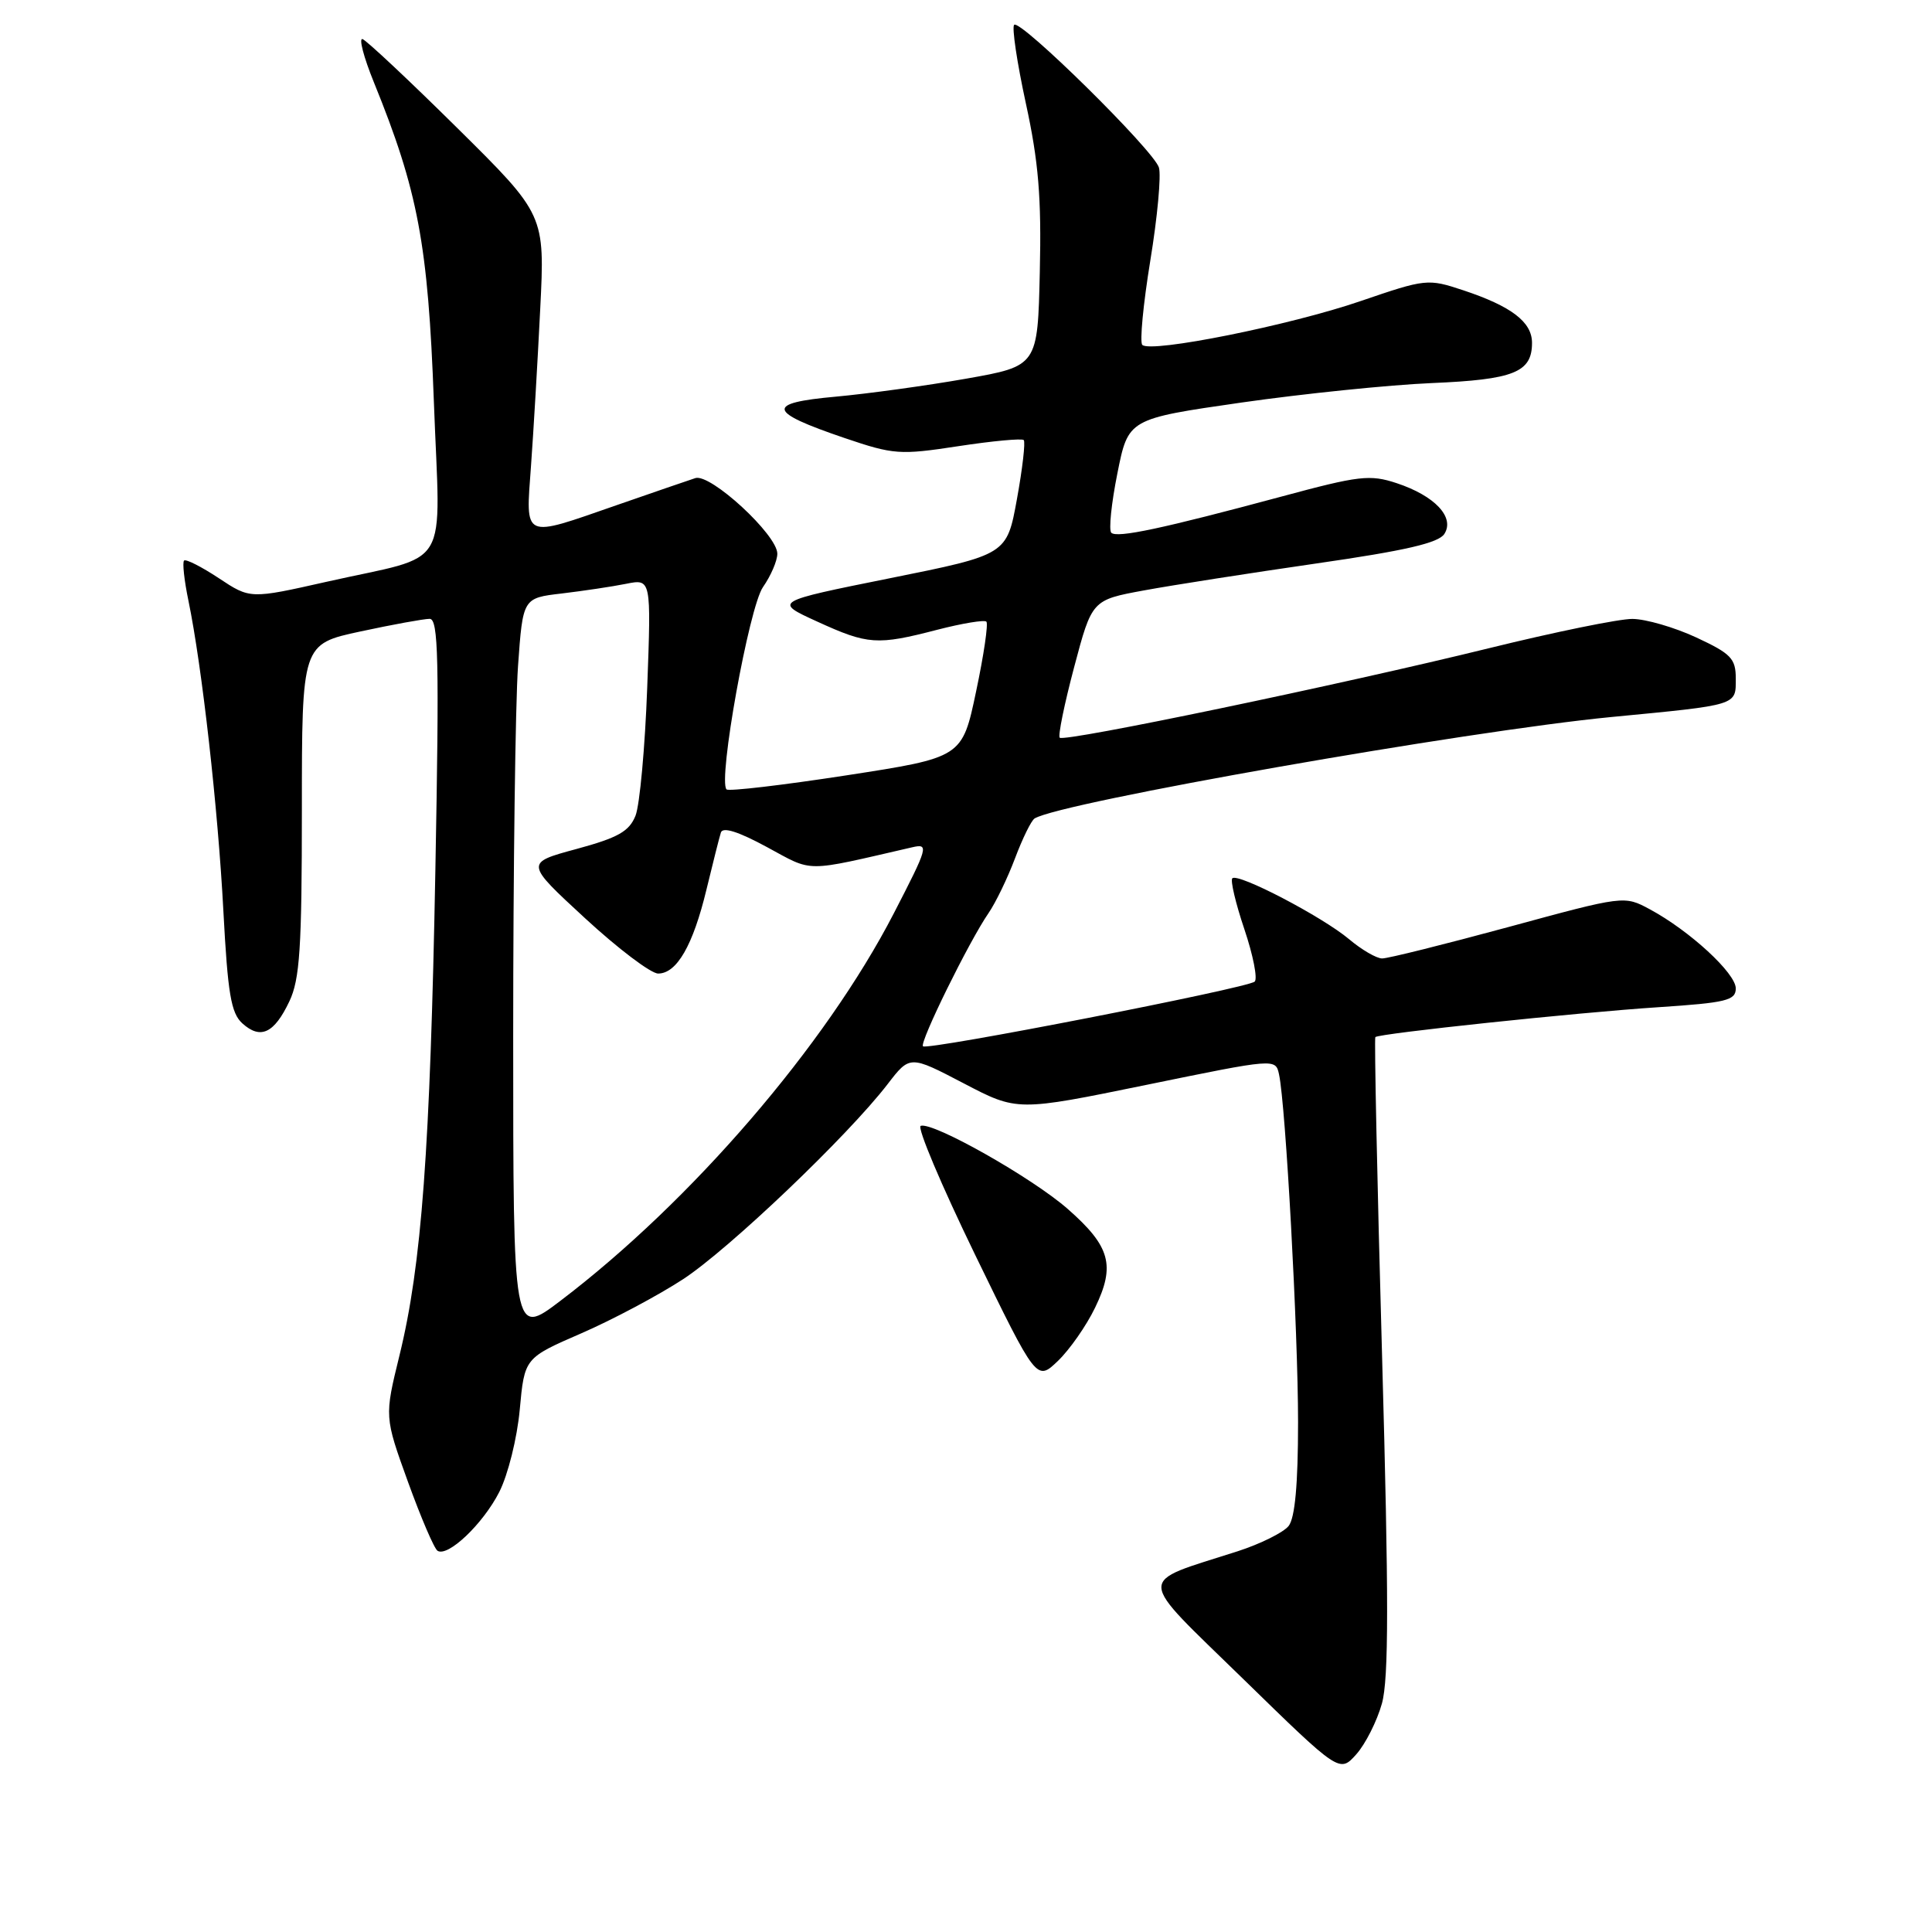 <?xml version="1.0" encoding="UTF-8" standalone="no"?>
<!DOCTYPE svg PUBLIC "-//W3C//DTD SVG 1.1//EN" "http://www.w3.org/Graphics/SVG/1.1/DTD/svg11.dtd" >
<svg xmlns="http://www.w3.org/2000/svg" xmlns:xlink="http://www.w3.org/1999/xlink" version="1.1" viewBox="0 0 256 256">
 <g >
 <path fill="currentColor"
d=" M 183.11 225.73 C 184.02 222.48 184.03 211.82 183.13 179.61 C 182.48 156.56 182.09 137.58 182.24 137.42 C 182.73 136.94 208.91 134.17 219.75 133.46 C 228.74 132.87 230.00 132.56 230.00 130.97 C 230.00 128.96 223.89 123.33 218.62 120.49 C 215.22 118.66 215.22 118.66 199.86 122.84 C 191.41 125.13 183.89 127.01 183.14 127.00 C 182.40 127.00 180.42 125.85 178.75 124.44 C 175.20 121.46 164.03 115.63 163.29 116.38 C 163.01 116.66 163.73 119.70 164.89 123.14 C 166.05 126.58 166.66 129.70 166.25 130.07 C 165.27 130.94 122.87 139.21 122.30 138.64 C 121.81 138.14 128.40 124.74 130.98 121.00 C 131.93 119.62 133.51 116.35 134.50 113.72 C 135.49 111.09 136.65 108.72 137.09 108.45 C 140.52 106.32 194.34 96.86 213.50 95.01 C 230.38 93.39 230.00 93.50 230.00 89.93 C 230.00 87.26 229.39 86.62 224.75 84.46 C 221.86 83.12 218.06 82.02 216.30 82.01 C 214.54 82.00 205.99 83.75 197.30 85.89 C 177.71 90.71 141.03 98.36 140.42 97.75 C 140.17 97.51 141.03 93.30 142.33 88.40 C 144.69 79.50 144.69 79.50 151.60 78.23 C 155.39 77.53 165.67 75.93 174.44 74.66 C 186.24 72.96 190.64 71.94 191.39 70.74 C 192.79 68.53 190.11 65.69 185.06 64.02 C 181.52 62.85 180.09 63.02 169.83 65.79 C 154.04 70.04 148.00 71.33 147.25 70.59 C 146.90 70.24 147.26 66.70 148.06 62.72 C 149.50 55.50 149.50 55.50 164.50 53.34 C 172.75 52.16 184.09 51.00 189.70 50.76 C 200.60 50.30 203.00 49.34 203.00 45.43 C 203.00 42.66 200.27 40.58 193.85 38.45 C 189.20 36.91 188.92 36.94 180.30 39.89 C 170.96 43.10 152.47 46.81 151.36 45.70 C 151.00 45.33 151.48 40.31 152.42 34.54 C 153.37 28.76 153.88 23.20 153.56 22.19 C 152.83 19.88 135.18 2.49 134.38 3.29 C 134.06 3.61 134.76 8.29 135.93 13.69 C 137.61 21.41 138.01 26.17 137.78 36.00 C 137.50 48.50 137.50 48.50 128.00 50.18 C 122.78 51.10 115.01 52.17 110.74 52.56 C 101.41 53.40 101.65 54.55 111.88 58.03 C 118.42 60.25 119.22 60.31 126.99 59.12 C 131.51 58.43 135.40 58.07 135.65 58.31 C 135.89 58.56 135.49 62.07 134.75 66.13 C 133.41 73.50 133.41 73.50 117.96 76.61 C 102.50 79.72 102.50 79.72 108.28 82.36 C 115.02 85.44 116.21 85.52 124.22 83.44 C 127.52 82.59 130.44 82.11 130.70 82.37 C 130.97 82.64 130.36 86.80 129.34 91.61 C 127.50 100.37 127.50 100.37 112.14 102.74 C 103.69 104.04 96.55 104.88 96.27 104.60 C 95.11 103.45 99.26 80.41 101.10 77.79 C 102.14 76.30 103.00 74.31 103.00 73.37 C 103.00 70.87 94.15 62.71 92.14 63.35 C 91.24 63.64 86.54 65.26 81.70 66.94 C 69.14 71.31 69.65 71.55 70.36 61.75 C 70.69 57.21 71.24 47.87 71.58 40.98 C 72.21 28.46 72.21 28.46 60.61 16.98 C 54.23 10.67 48.57 5.36 48.04 5.18 C 47.52 5.01 48.19 7.58 49.54 10.90 C 55.40 25.32 56.72 32.37 57.49 53.23 C 58.33 76.15 60.03 73.31 43.27 77.09 C 33.15 79.37 33.15 79.37 28.99 76.61 C 26.69 75.09 24.62 74.04 24.39 74.28 C 24.15 74.52 24.41 76.91 24.97 79.60 C 26.77 88.31 28.89 107.17 29.60 120.73 C 30.18 131.66 30.61 134.24 32.11 135.60 C 34.52 137.78 36.33 136.93 38.34 132.69 C 39.73 129.77 40.00 125.62 40.00 107.27 C 40.00 85.34 40.00 85.34 47.77 83.67 C 52.05 82.75 56.17 82.00 56.93 82.00 C 58.09 82.00 58.21 87.30 57.69 115.25 C 57.00 152.35 55.87 167.64 52.93 179.61 C 50.94 187.73 50.94 187.73 54.06 196.36 C 55.78 201.11 57.54 205.22 57.98 205.49 C 59.36 206.34 63.99 201.94 66.15 197.71 C 67.31 195.43 68.52 190.58 68.87 186.78 C 69.50 179.94 69.50 179.94 77.03 176.67 C 81.17 174.87 87.24 171.64 90.53 169.49 C 96.64 165.48 112.31 150.54 117.61 143.66 C 120.56 139.82 120.56 139.82 127.68 143.54 C 134.79 147.26 134.79 147.26 151.91 143.75 C 169.02 140.24 169.02 140.24 169.48 142.37 C 170.36 146.46 172.00 176.41 172.00 188.46 C 172.00 196.68 171.59 201.13 170.75 202.20 C 170.06 203.06 167.03 204.57 164.00 205.55 C 150.43 209.92 150.37 208.45 164.74 222.48 C 177.50 234.93 177.50 234.93 179.72 232.45 C 180.93 231.09 182.46 228.06 183.11 225.73 Z  M 145.10 173.28 C 147.82 167.68 147.13 165.16 141.50 160.21 C 136.81 156.08 123.62 148.62 122.00 149.18 C 121.48 149.36 124.73 157.04 129.21 166.27 C 137.36 183.03 137.36 183.03 140.18 180.33 C 141.73 178.84 143.95 175.67 145.10 173.28 Z  M 68.00 137.21 C 68.00 115.26 68.29 93.24 68.64 88.27 C 69.28 79.24 69.28 79.24 74.44 78.64 C 77.28 78.30 81.11 77.73 82.95 77.36 C 86.29 76.69 86.29 76.69 85.76 91.10 C 85.47 99.02 84.77 106.66 84.21 108.08 C 83.37 110.17 81.90 111.00 76.37 112.50 C 69.57 114.34 69.57 114.34 77.52 121.67 C 81.89 125.70 86.25 129.00 87.21 129.00 C 89.68 129.00 91.83 125.26 93.61 117.87 C 94.46 114.37 95.31 110.97 95.52 110.32 C 95.76 109.53 97.84 110.19 101.62 112.24 C 107.86 115.61 106.36 115.61 120.87 112.27 C 123.12 111.75 122.99 112.20 118.41 121.07 C 109.39 138.53 91.62 159.18 74.25 172.37 C 68.00 177.12 68.00 177.12 68.00 137.21 Z "/>
</g>
</svg>